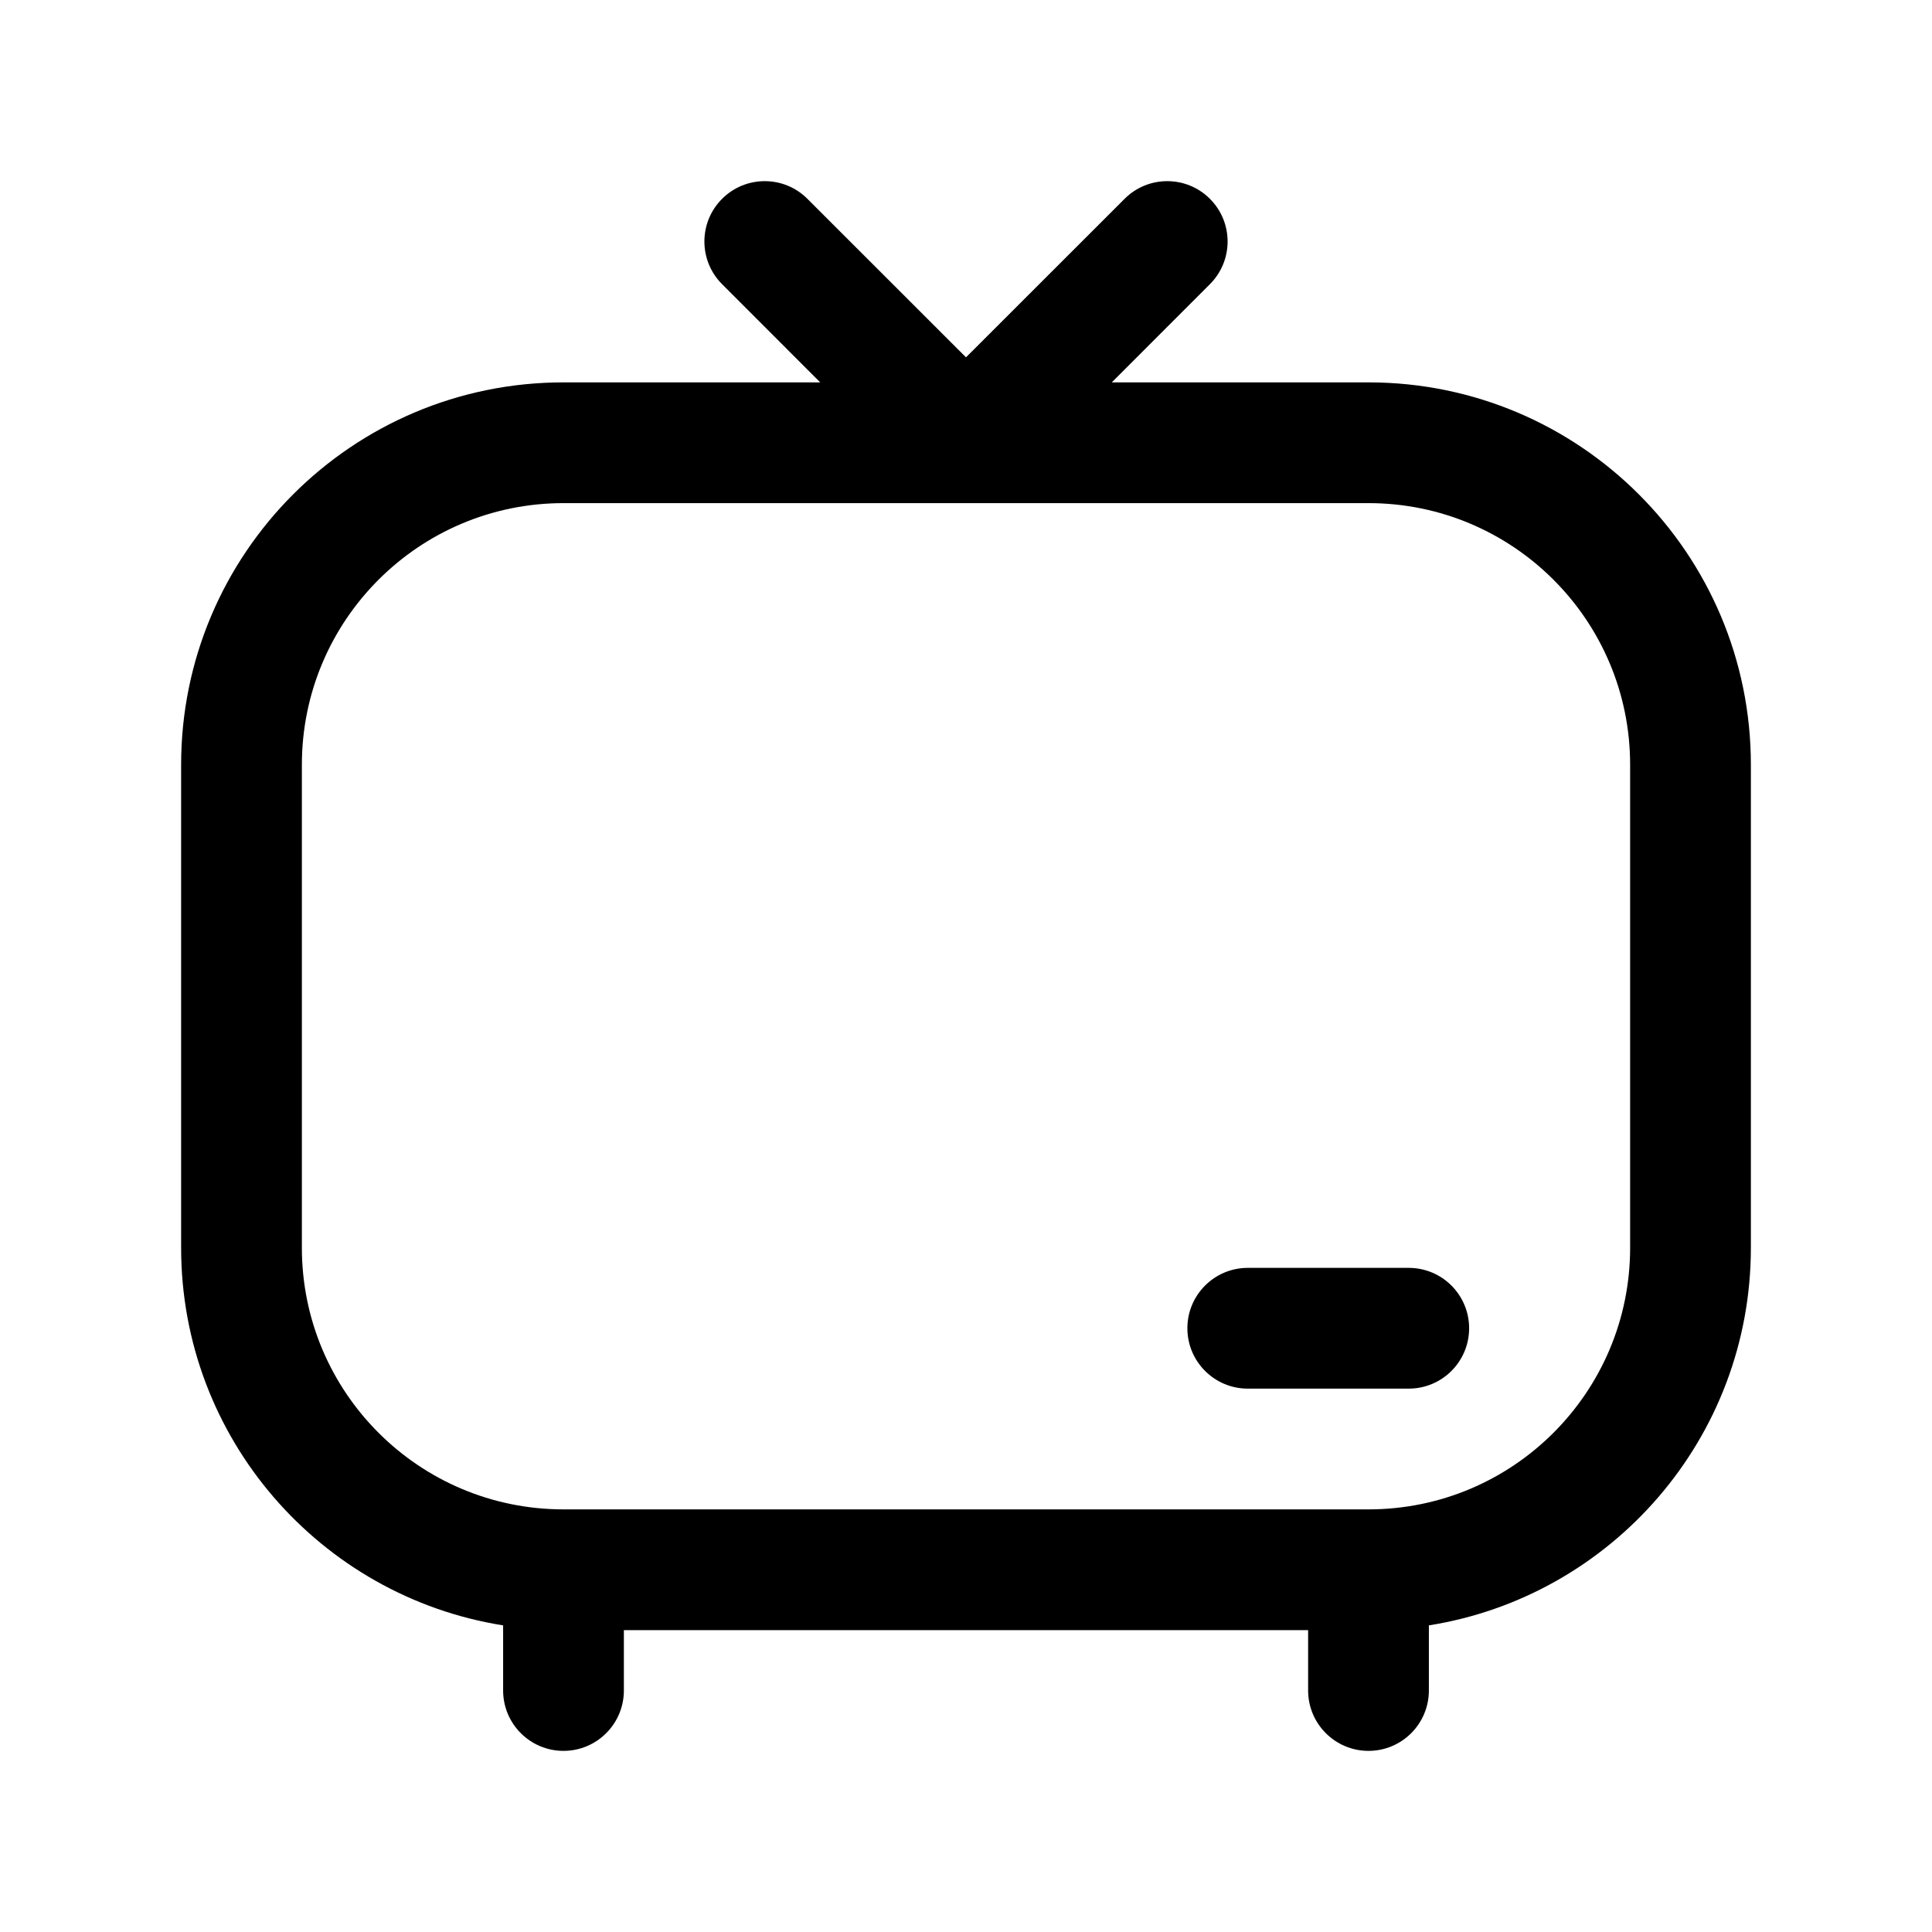 <?xml version="1.0" ?><!DOCTYPE svg  PUBLIC '-//W3C//DTD SVG 1.1//EN'  'http://www.w3.org/Graphics/SVG/1.1/DTD/svg11.dtd'><svg height="100%" style="fill-rule:evenodd;clip-rule:evenodd;stroke-linejoin:round;stroke-miterlimit:2;" version="1.1" viewBox="0 0 24 24" width="100%" xml:space="preserve" xmlns="http://www.w3.org/2000/svg" xmlns:serif="http://www.serif.com/" xmlns:xlink="http://www.w3.org/1999/xlink"><g id="Icon"><path d="M10.189,4.75l-1.219,-1.22c-0.293,-0.292 -0.293,-0.768 -0,-1.06c0.292,-0.293 0.768,-0.293 1.06,-0l1.97,1.969l1.97,-1.969c0.292,-0.293 0.768,-0.293 1.06,-0c0.293,0.292 0.293,0.768 0,1.06l-1.219,1.22l3.189,0c2.623,-0 4.75,2.127 4.75,4.75l-0,6c-0,2.368 -1.733,4.331 -4,4.691l-0,0.809c0,0.414 -0.336,0.75 -0.75,0.75c-0.414,0 -0.75,-0.336 -0.75,-0.75l0,-0.75l-8.5,-0l-0,0.75c-0,0.414 -0.336,0.75 -0.75,0.75c-0.414,-0 -0.75,-0.336 -0.75,-0.75l-0,-0.809c-2.267,-0.36 -4,-2.323 -4,-4.691c-0,-1.881 -0,-4.119 0,-6c0,-2.623 2.127,-4.75 4.75,-4.75l3.189,0Zm6.811,1.5l-10,-0c-1.795,-0 -3.25,1.455 -3.25,3.25c-0,1.881 -0,4.119 -0,6c0,1.795 1.455,3.25 3.25,3.25l10,0c1.795,0 3.25,-1.455 3.25,-3.25l-0,-6c-0,-1.795 -1.455,-3.25 -3.25,-3.25Z"/><path d="M17.5,15.75l-2,0c-0.414,-0 -0.75,0.336 -0.75,0.75c-0,0.414 0.336,0.75 0.75,0.75l2,0c0.414,-0 0.75,-0.336 0.75,-0.75c-0,-0.414 -0.336,-0.75 -0.75,-0.75Z"/></g></svg>